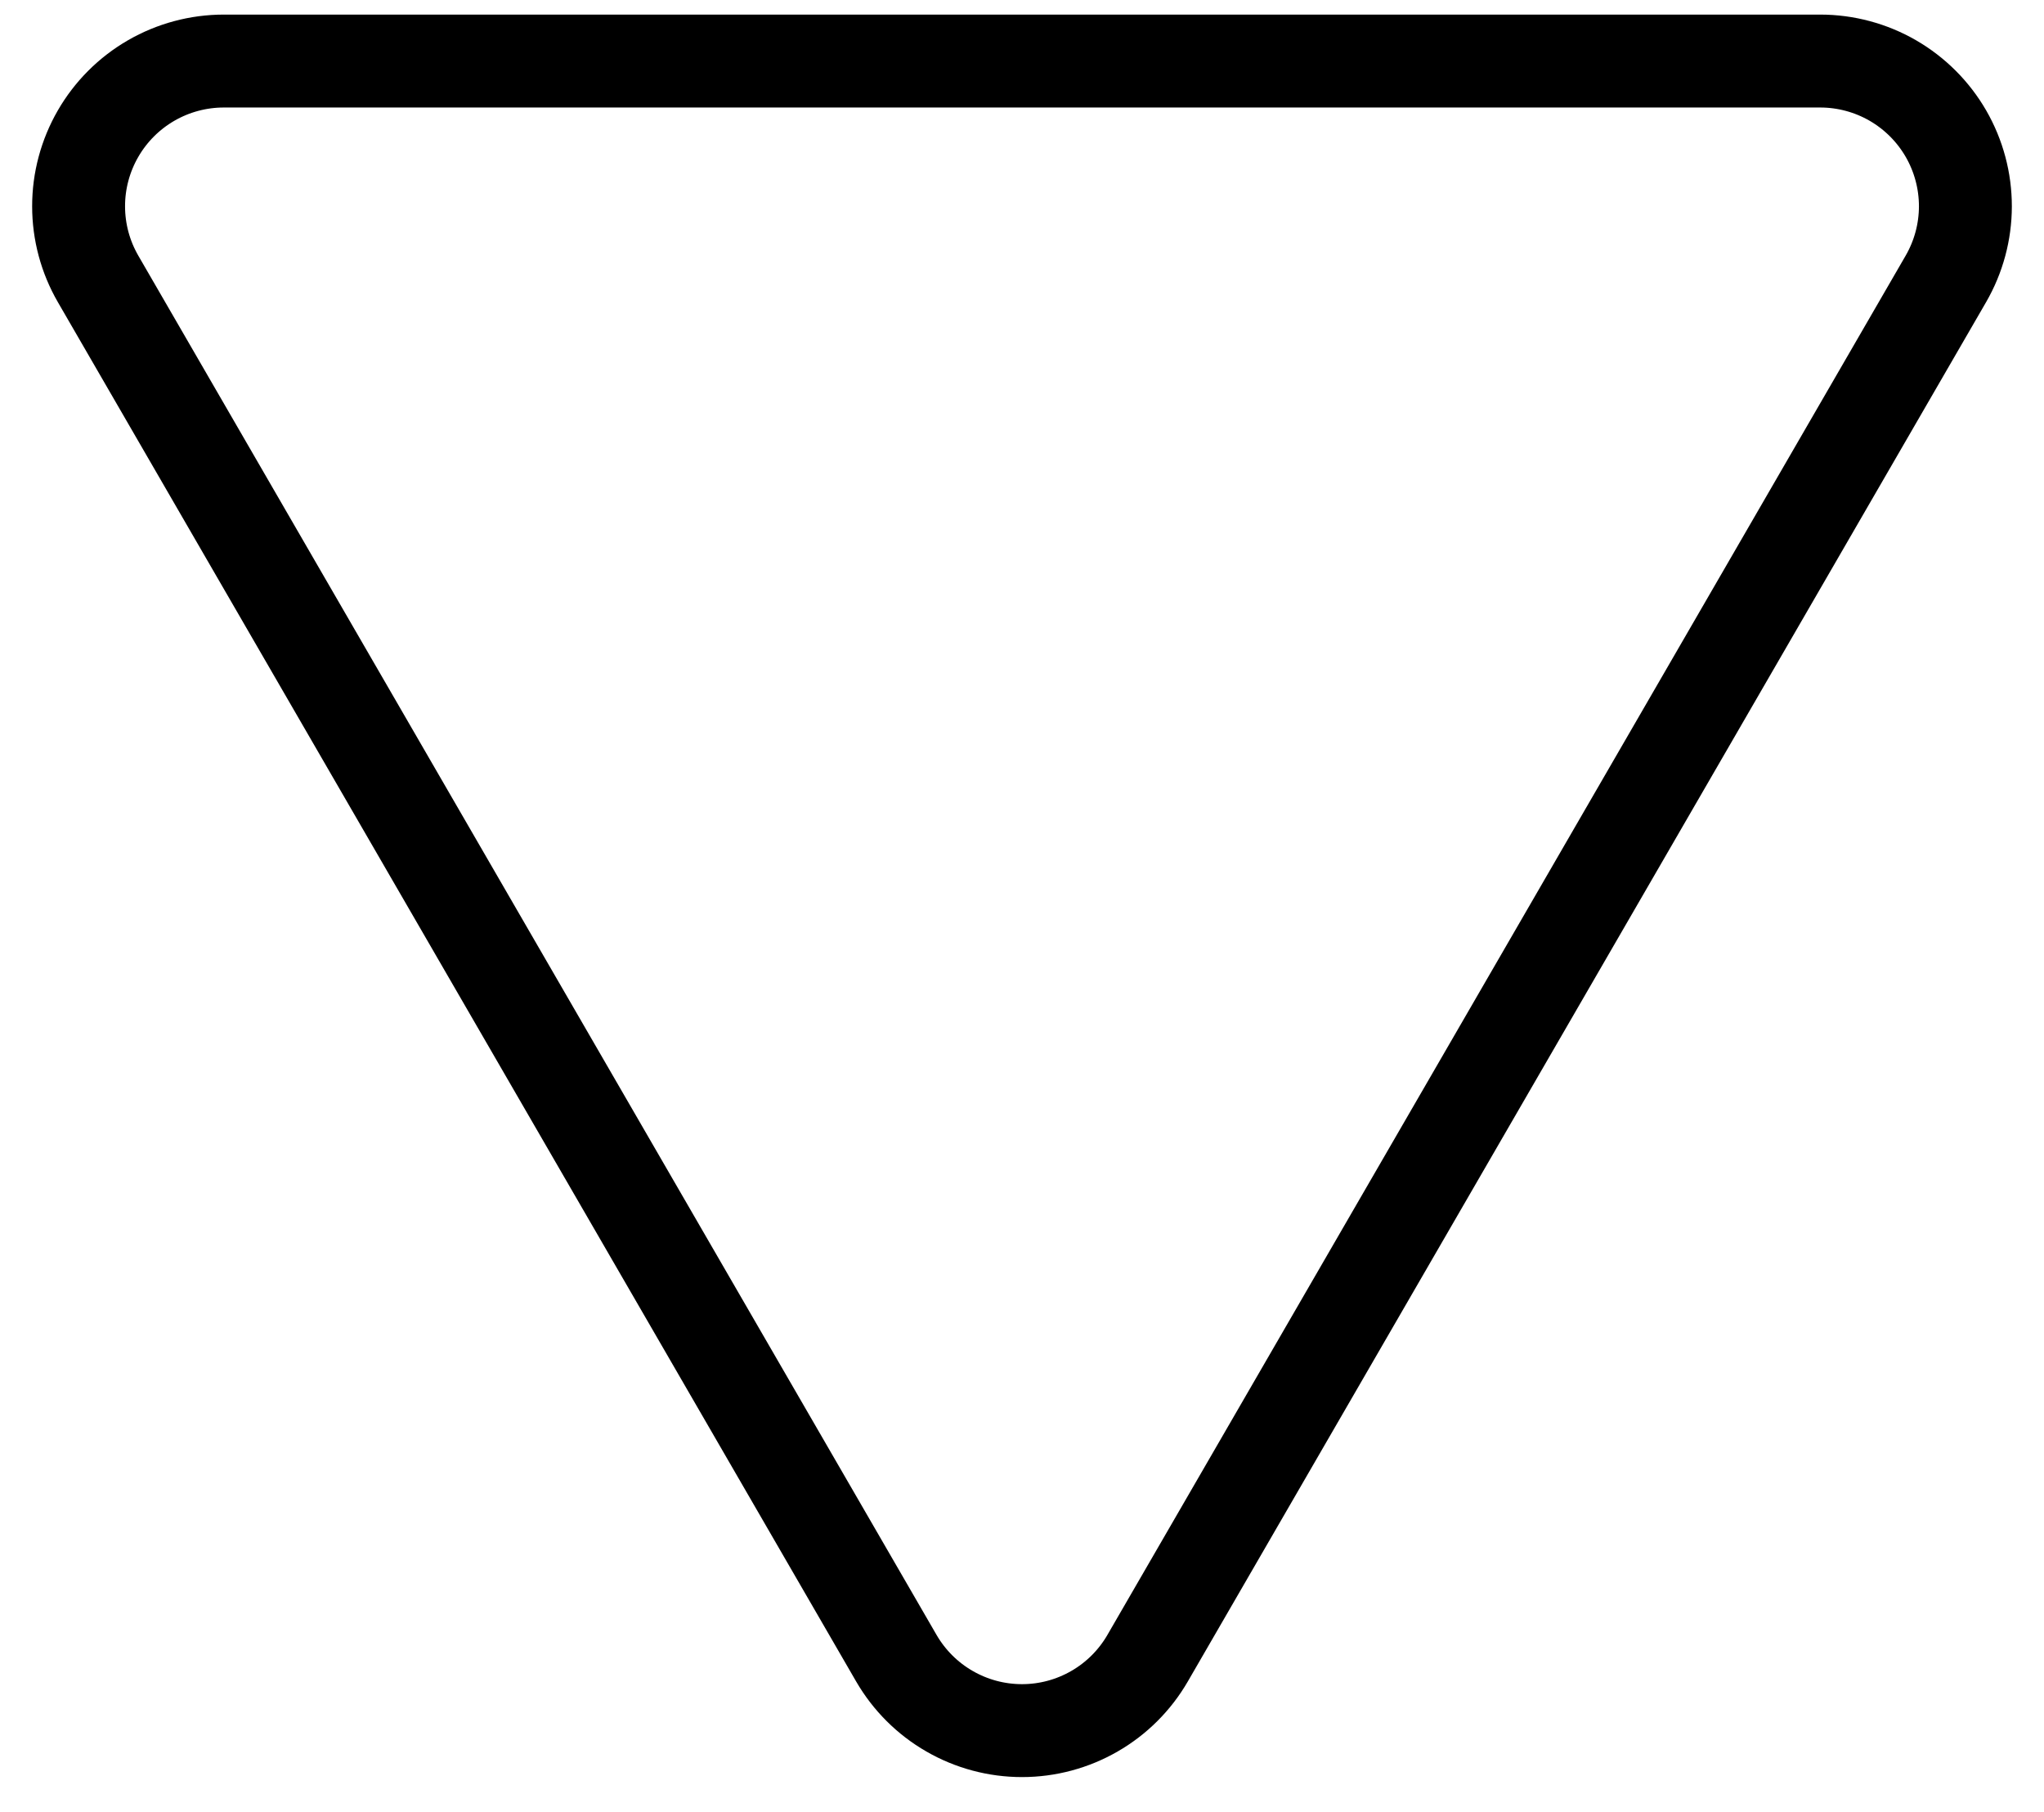 <svg width="44" height="39" viewBox="0 0 44 39" fill="none" xmlns="http://www.w3.org/2000/svg">
<path d="M19.295 35.691L2.112 6.004C1.837 5.529 1.692 4.99 1.692 4.442C1.691 3.893 1.836 3.353 2.11 2.878C2.384 2.403 2.778 2.008 3.254 1.733C3.729 1.459 4.268 1.314 4.817 1.314H39.183C39.731 1.314 40.271 1.459 40.746 1.733C41.221 2.008 41.616 2.403 41.89 2.878C42.164 3.353 42.308 3.893 42.308 4.442C42.307 4.99 42.162 5.529 41.887 6.004L24.704 35.691C24.43 36.165 24.035 36.559 23.561 36.832C23.086 37.106 22.548 37.25 22 37.25C21.452 37.25 20.913 37.106 20.439 36.832C19.964 36.559 19.57 36.165 19.295 35.691V35.691Z" stroke="black" stroke-width="2" stroke-linecap="round" stroke-linejoin="round"/>
</svg>
